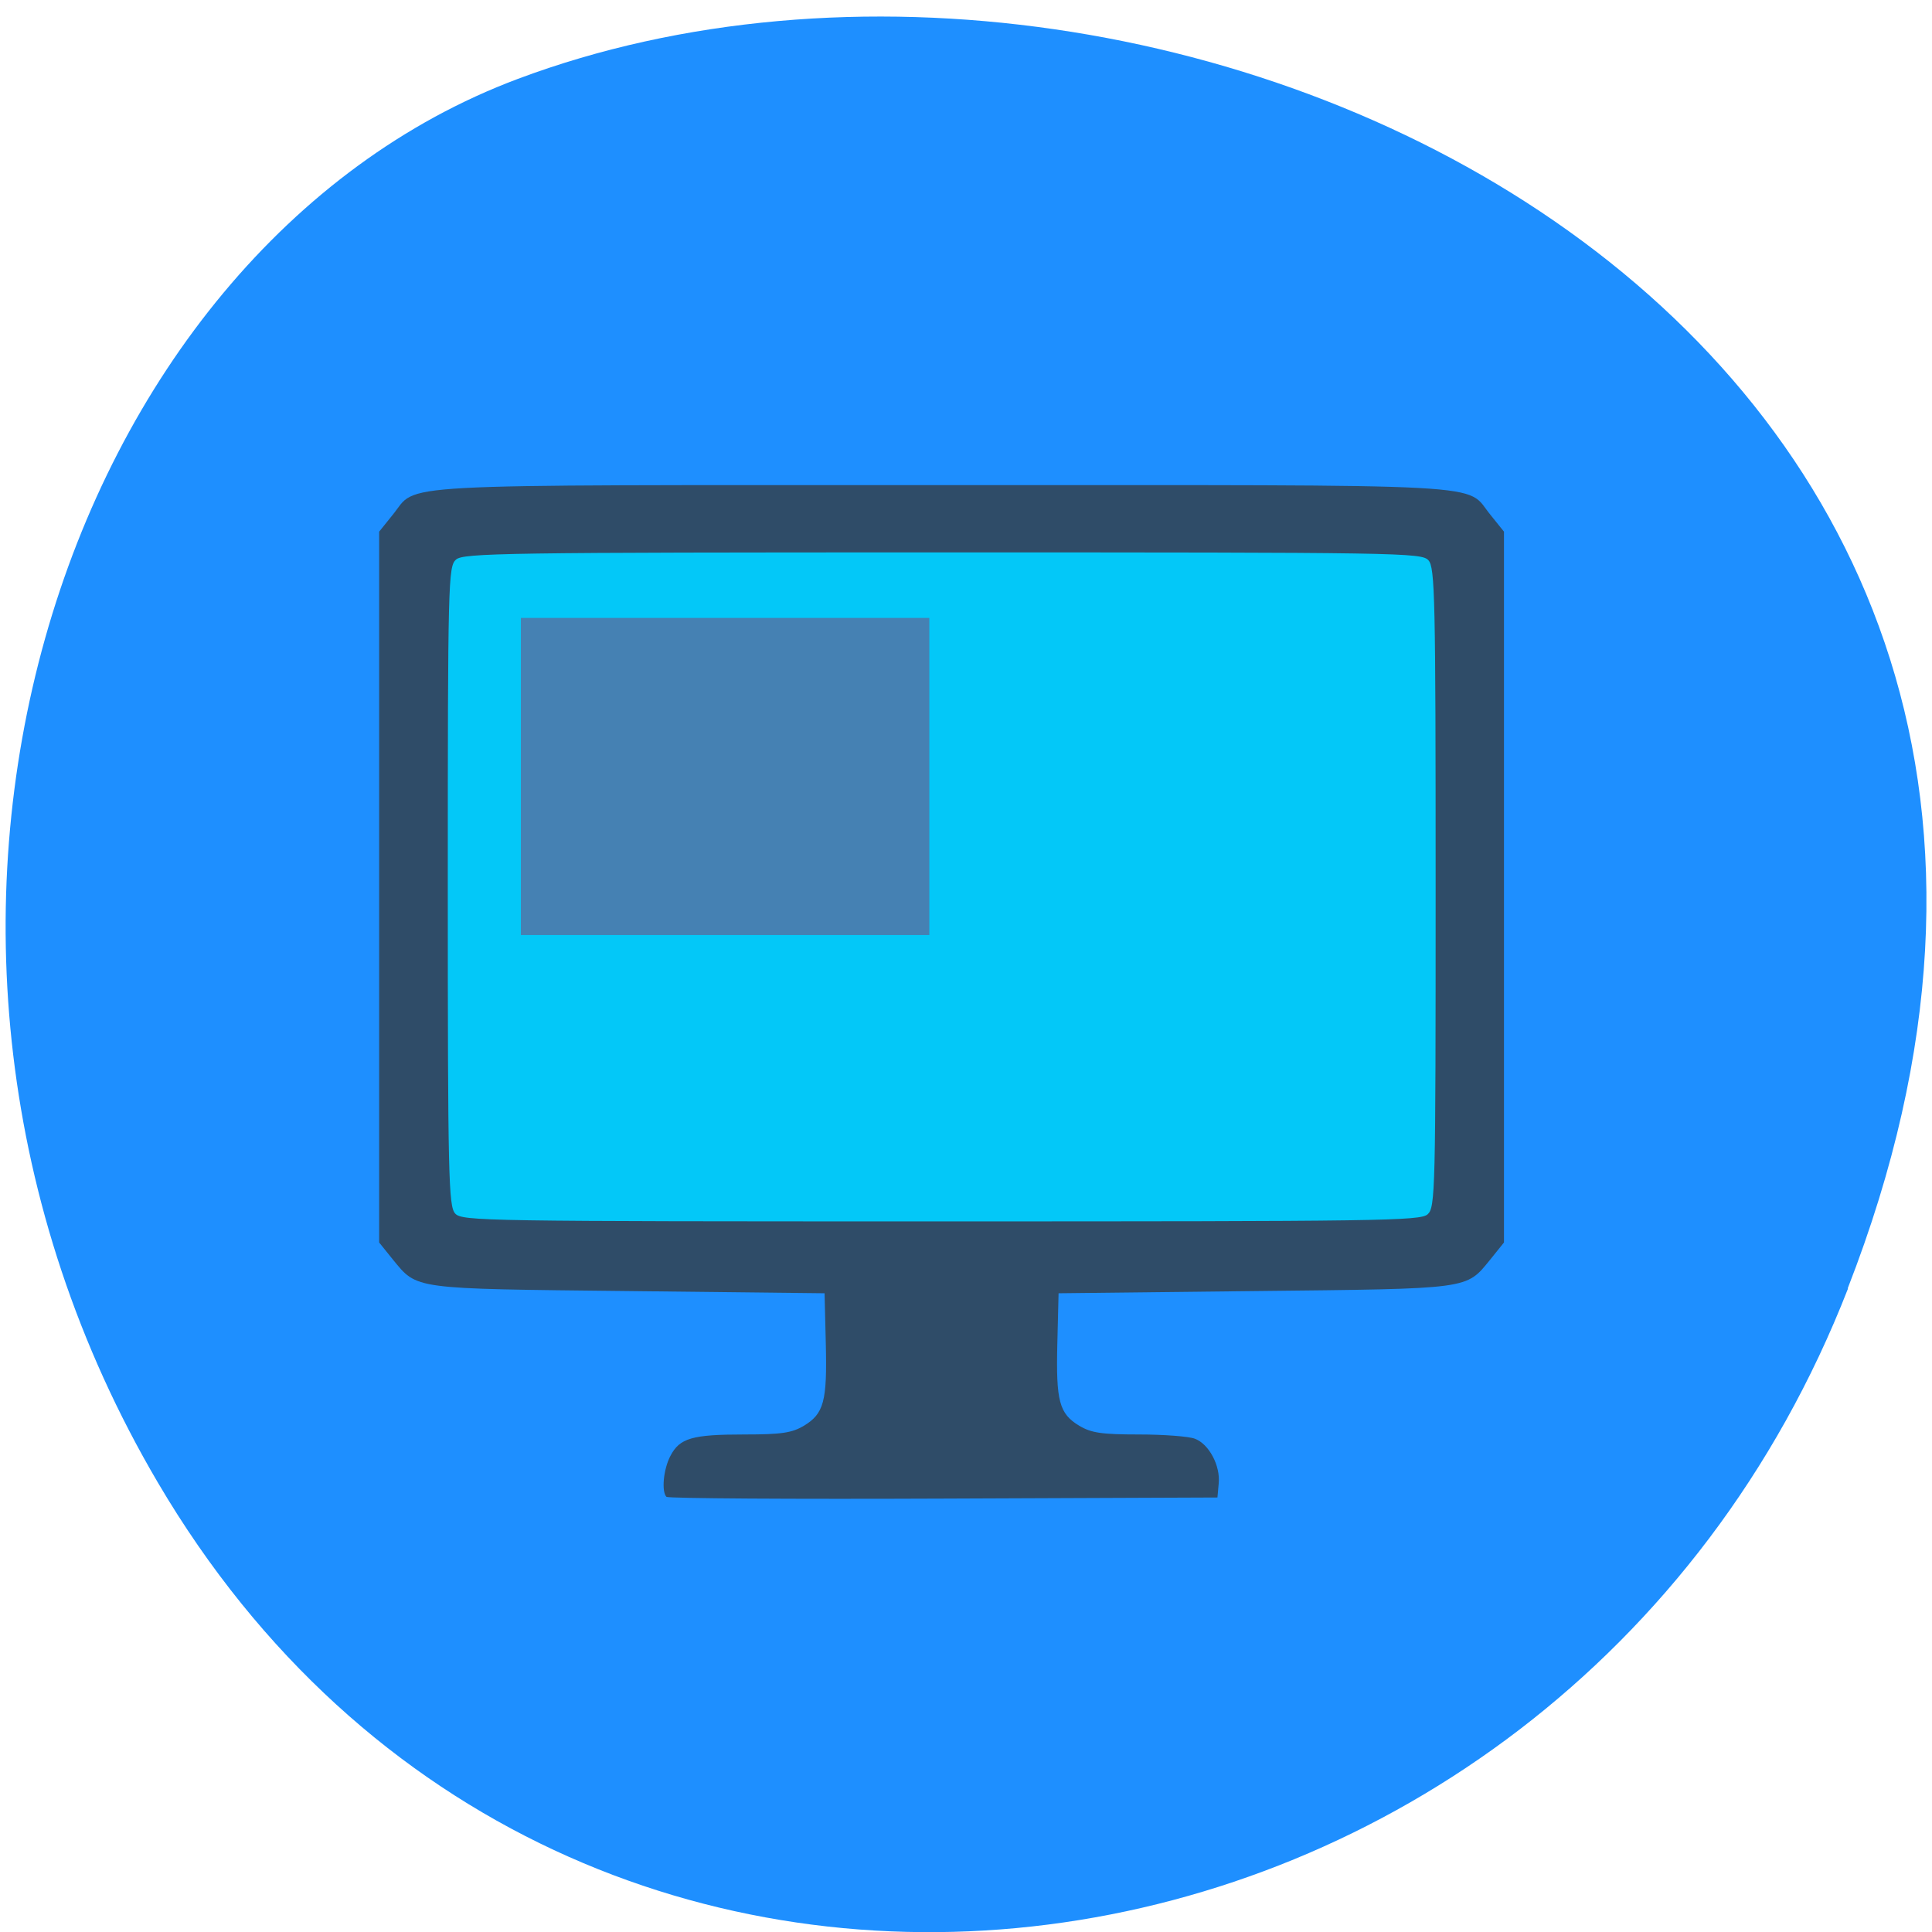<svg xmlns="http://www.w3.org/2000/svg" viewBox="0 0 48 48"><path d="m 45.906 32.01 c 9.316 -23.891 -16.789 -36.14 -33.04 -30.05 c -11.344 4.25 -16.996 21.19 -8.941 34.879 c 10.168 17.277 34.801 13.602 41.988 -4.824" fill="#1e8fff"/><path d="m 10.352 13.379 h 26.07 v 17.93 h -26.07" fill="#03c8f8"/><path d="m 16.559 37.19 c -0.129 -0.129 -0.078 -0.688 0.098 -1.02 c 0.23 -0.441 0.539 -0.531 1.836 -0.531 c 0.922 0 1.18 -0.039 1.477 -0.215 c 0.5 -0.301 0.582 -0.609 0.547 -2.039 l -0.031 -1.254 l -4.875 -0.055 c -5.406 -0.059 -5.234 -0.035 -5.855 -0.789 l -0.336 -0.418 v -17.66 l 0.336 -0.418 c 0.652 -0.793 -0.418 -0.738 13.637 -0.738 c 14.05 0 12.984 -0.059 13.637 0.738 l 0.336 0.418 v 17.66 l -0.336 0.418 c -0.617 0.754 -0.445 0.73 -5.855 0.789 l -4.875 0.055 l -0.031 1.254 c -0.035 1.43 0.047 1.738 0.547 2.039 c 0.297 0.176 0.555 0.215 1.477 0.215 c 0.613 0 1.238 0.047 1.391 0.105 c 0.352 0.129 0.641 0.672 0.594 1.117 l -0.031 0.344 l -6.805 0.027 c -3.742 0.016 -6.836 -0.004 -6.879 -0.043 m 18.906 -7.02 c 0.191 -0.172 0.199 -0.566 0.199 -8.117 c 0 -7.23 -0.016 -7.953 -0.18 -8.133 c -0.172 -0.188 -0.691 -0.195 -12.07 -0.195 c -10.914 0 -11.91 0.016 -12.09 0.18 c -0.191 0.168 -0.203 0.563 -0.203 8.113 c 0 7.234 0.02 7.953 0.184 8.133 c 0.172 0.188 0.691 0.195 12.07 0.195 c 10.914 0 11.91 -0.012 12.09 -0.176" fill="#2f4c68"/><path d="m 12.941 15.352 h 10.148 v 7.879 h -10.148" fill="#4581b3"/></svg>
